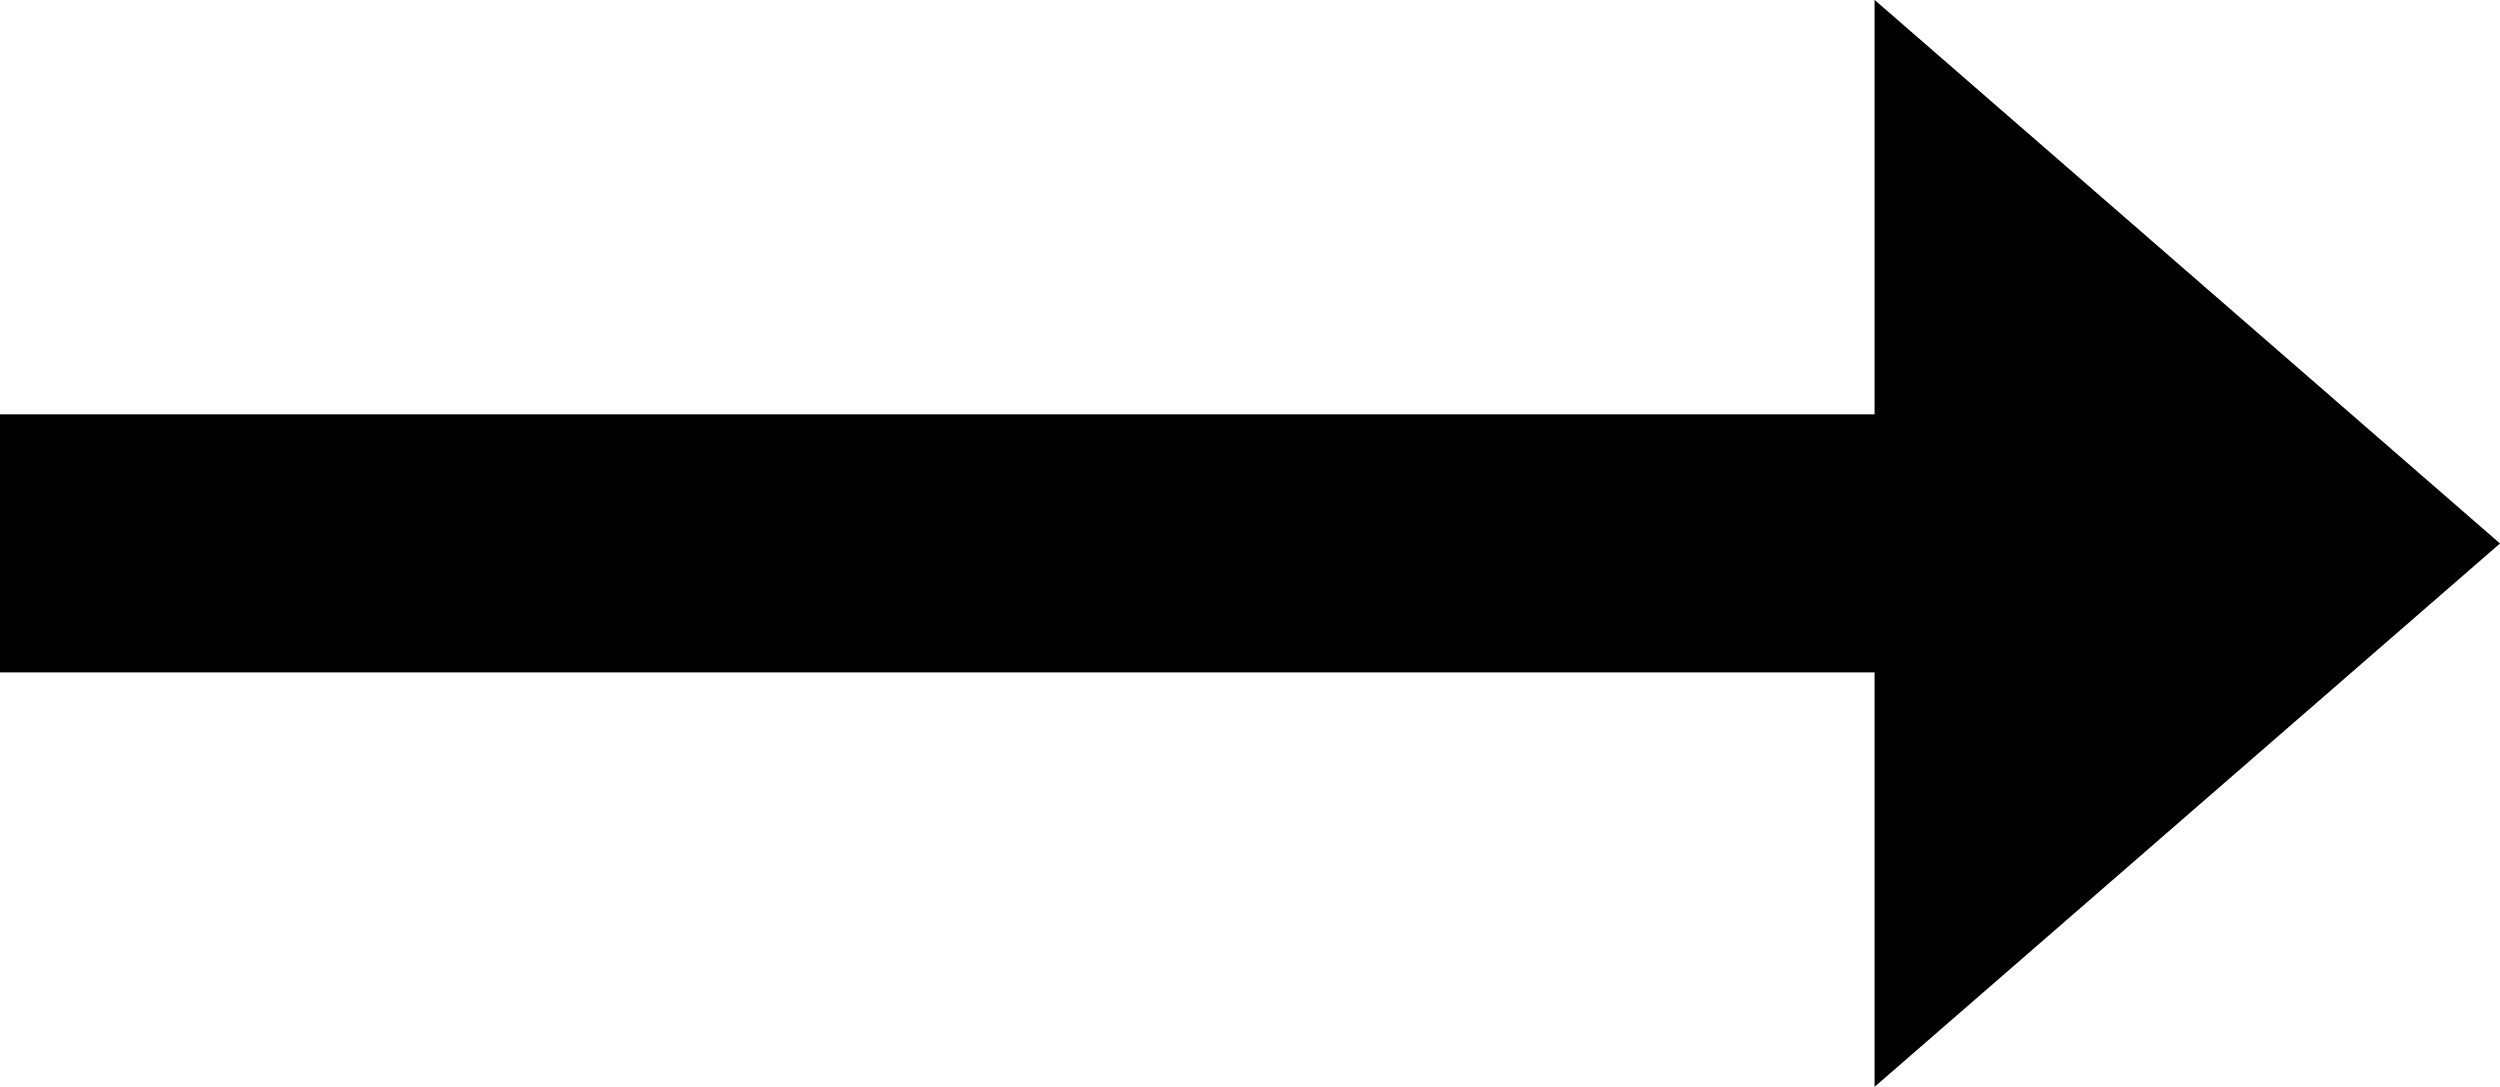 <svg xmlns="http://www.w3.org/2000/svg" xmlns:xlink="http://www.w3.org/1999/xlink" width="23px" height="10px">
    <path fill-rule="evenodd"  d="M-0.001,6.186 L17.246,6.186 L17.246,9.999 L23.000,5.000 L17.246,-0.001 L17.246,3.812 L-0.001,3.812 L-0.001,6.186 Z"/>
</svg>